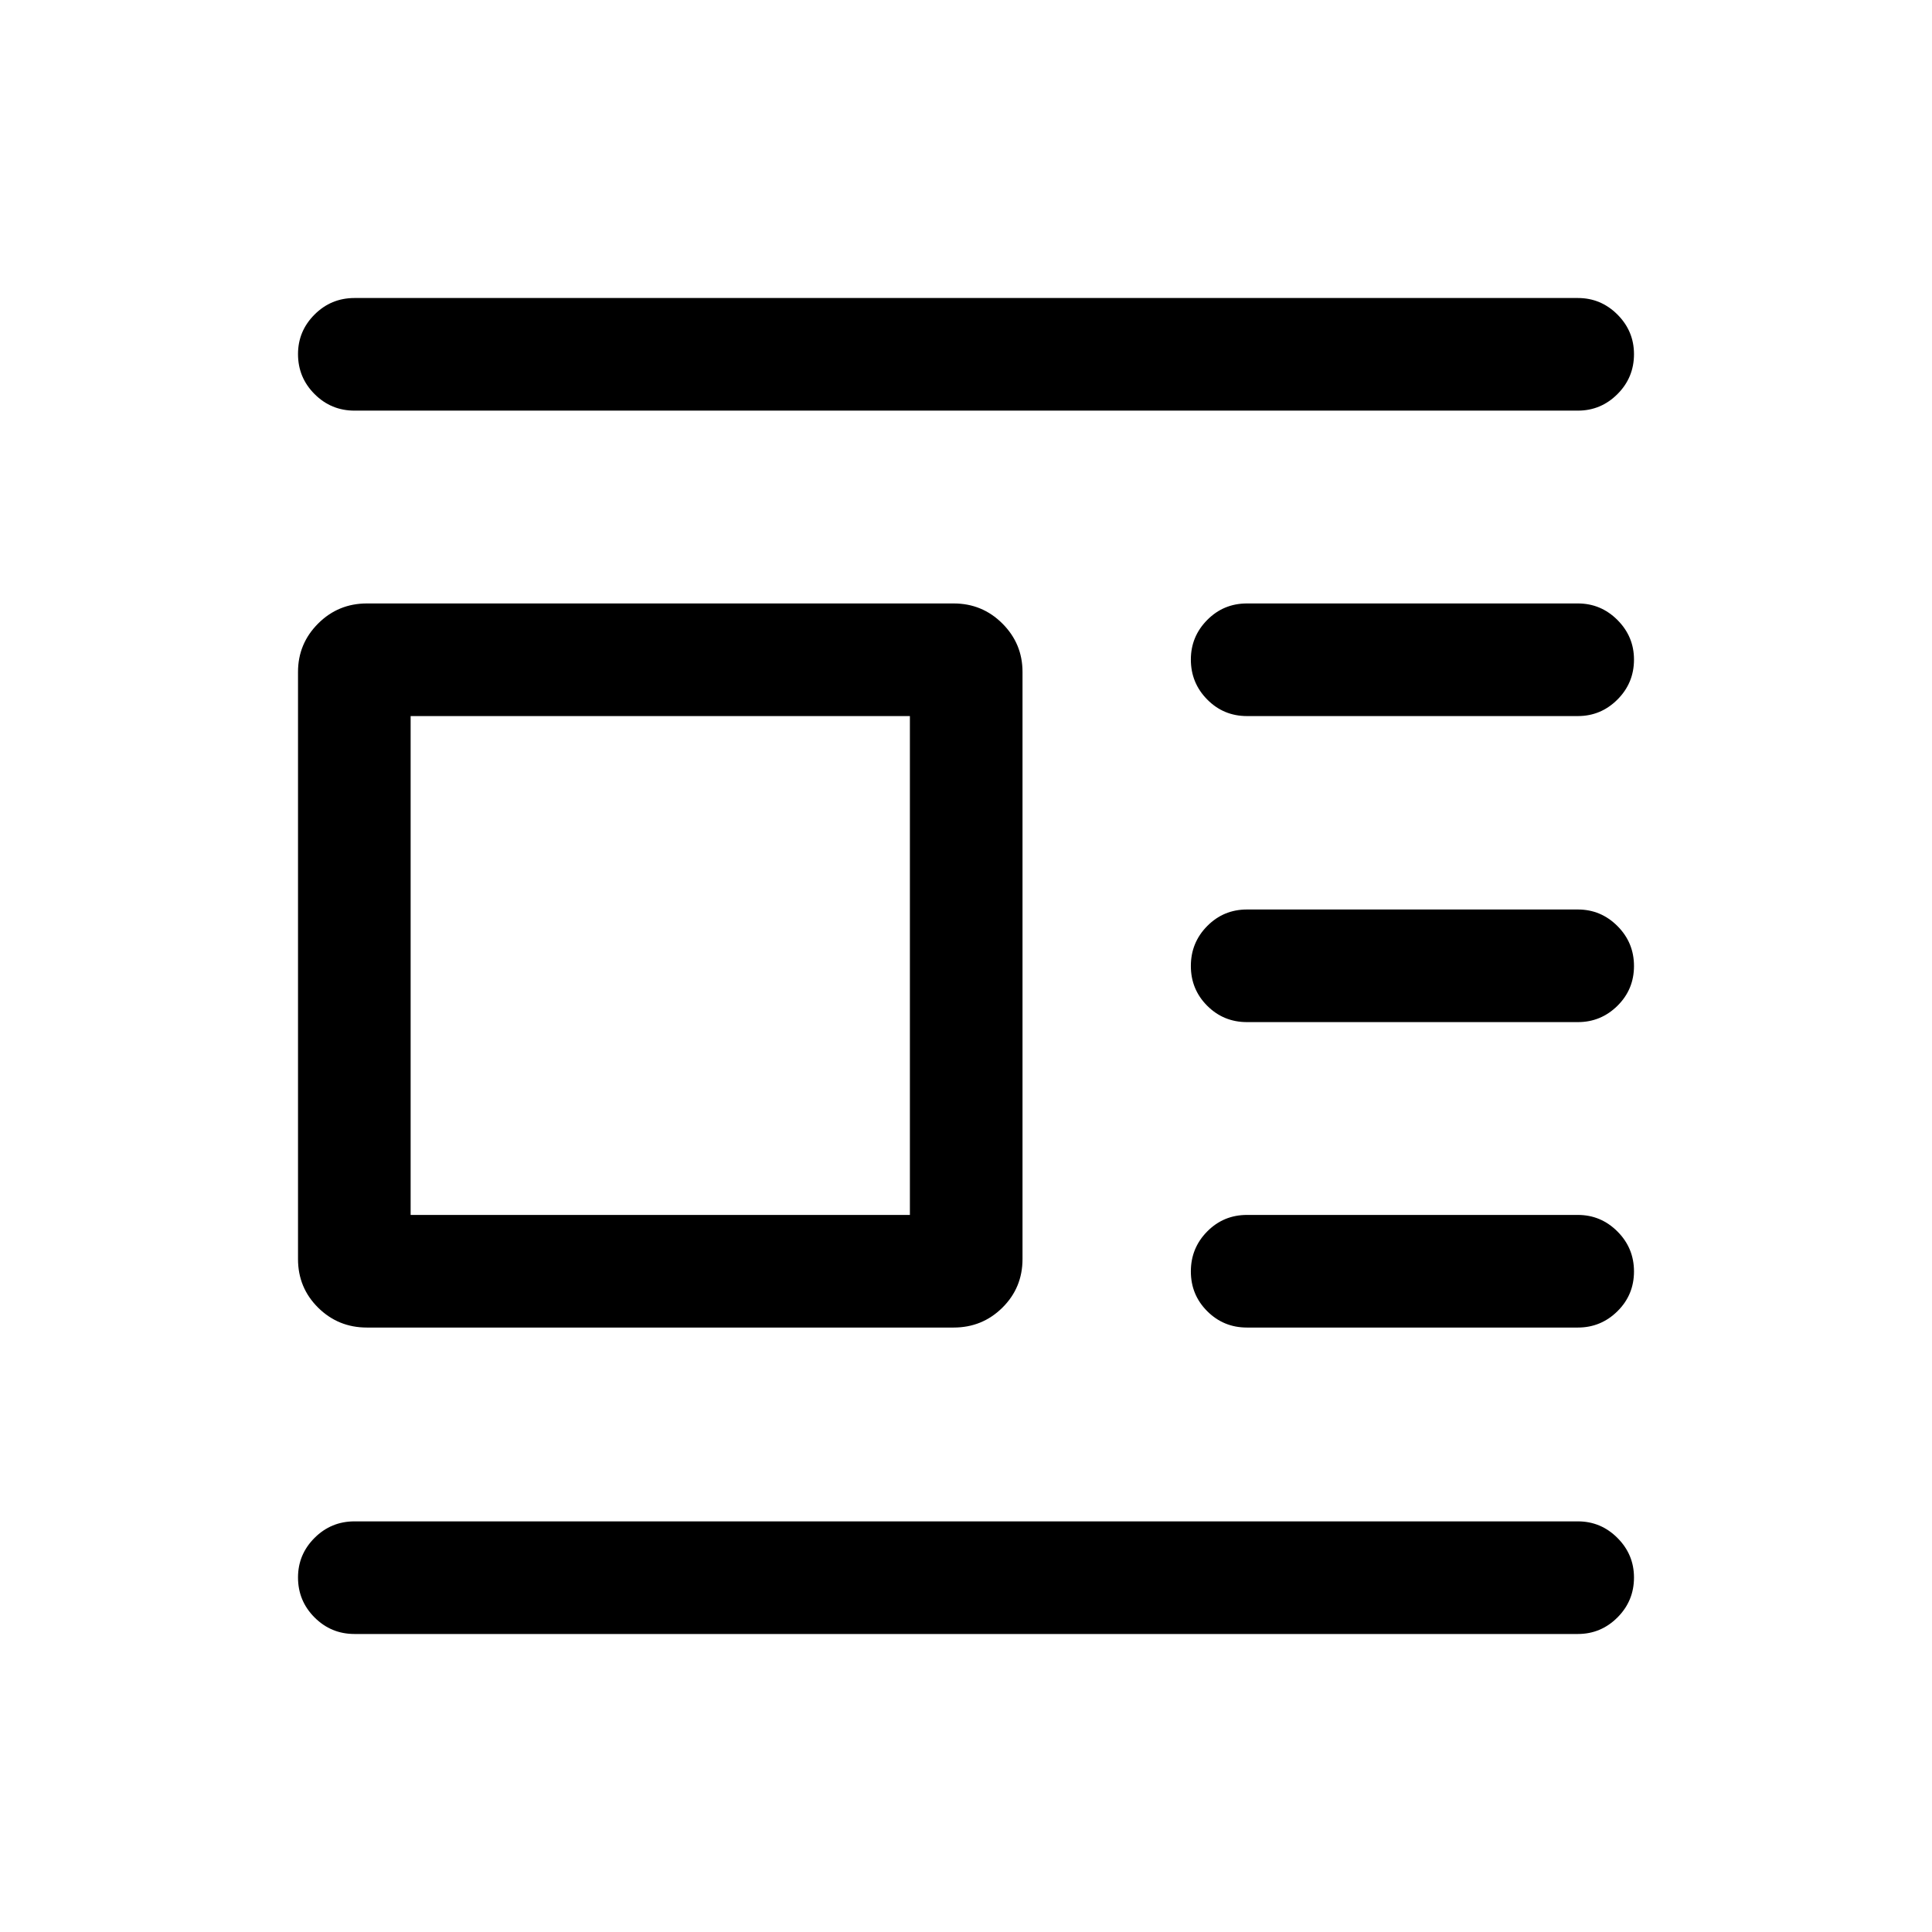 <svg xmlns="http://www.w3.org/2000/svg" height="24" viewBox="0 -960 960 960" width="24"><path d="M182.31-300.35q-14.25 0-24.24-9.89-9.99-9.9-9.99-24.15v-291.72q0-14.06 9.99-24.05t24.24-9.99h291.54q14.25 0 24.24 9.99 9.99 9.99 9.99 24.05v291.72q0 14.25-9.99 24.15-9.99 9.89-24.24 9.89H182.31Zm21.73-55.96h248.08v-247.88H204.04v247.88Zm-27.89-399.65q-11.63 0-19.85-8.23-8.22-8.22-8.22-19.86 0-11.45 8.22-19.66t19.85-8.21h607.89q11.44 0 19.66 8.22 8.22 8.23 8.22 19.68 0 11.64-8.22 19.85t-19.66 8.21H176.15Zm443.46 151.77q-11.63 0-19.75-8.23-8.13-8.22-8.13-19.86 0-11.45 8.13-19.66 8.12-8.21 19.75-8.21h164.43q11.44 0 19.66 8.22 8.22 8.23 8.22 19.67 0 11.64-8.22 19.86-8.22 8.21-19.66 8.21H619.61Zm0 152.07q-11.63 0-19.75-8.12-8.13-8.13-8.13-19.77 0-11.64 8.13-19.85 8.12-8.22 19.75-8.22h164.43q11.44 0 19.66 8.23 8.22 8.22 8.22 19.86 0 11.64-8.22 19.76-8.22 8.11-19.66 8.11H619.61Zm0 151.77q-11.63 0-19.75-8.13-8.13-8.12-8.13-19.76 0-11.64 8.13-19.86 8.12-8.21 19.75-8.21h164.43q11.44 0 19.66 8.23 8.22 8.22 8.22 19.86 0 11.64-8.22 19.76-8.22 8.11-19.66 8.11H619.61ZM176.15-148.08q-11.63 0-19.85-8.22-8.22-8.23-8.22-19.87 0-11.45 8.22-19.66t19.85-8.21h607.89q11.44 0 19.66 8.23 8.22 8.22 8.22 19.67 0 11.64-8.22 19.85t-19.66 8.21H176.15Z"/></svg>